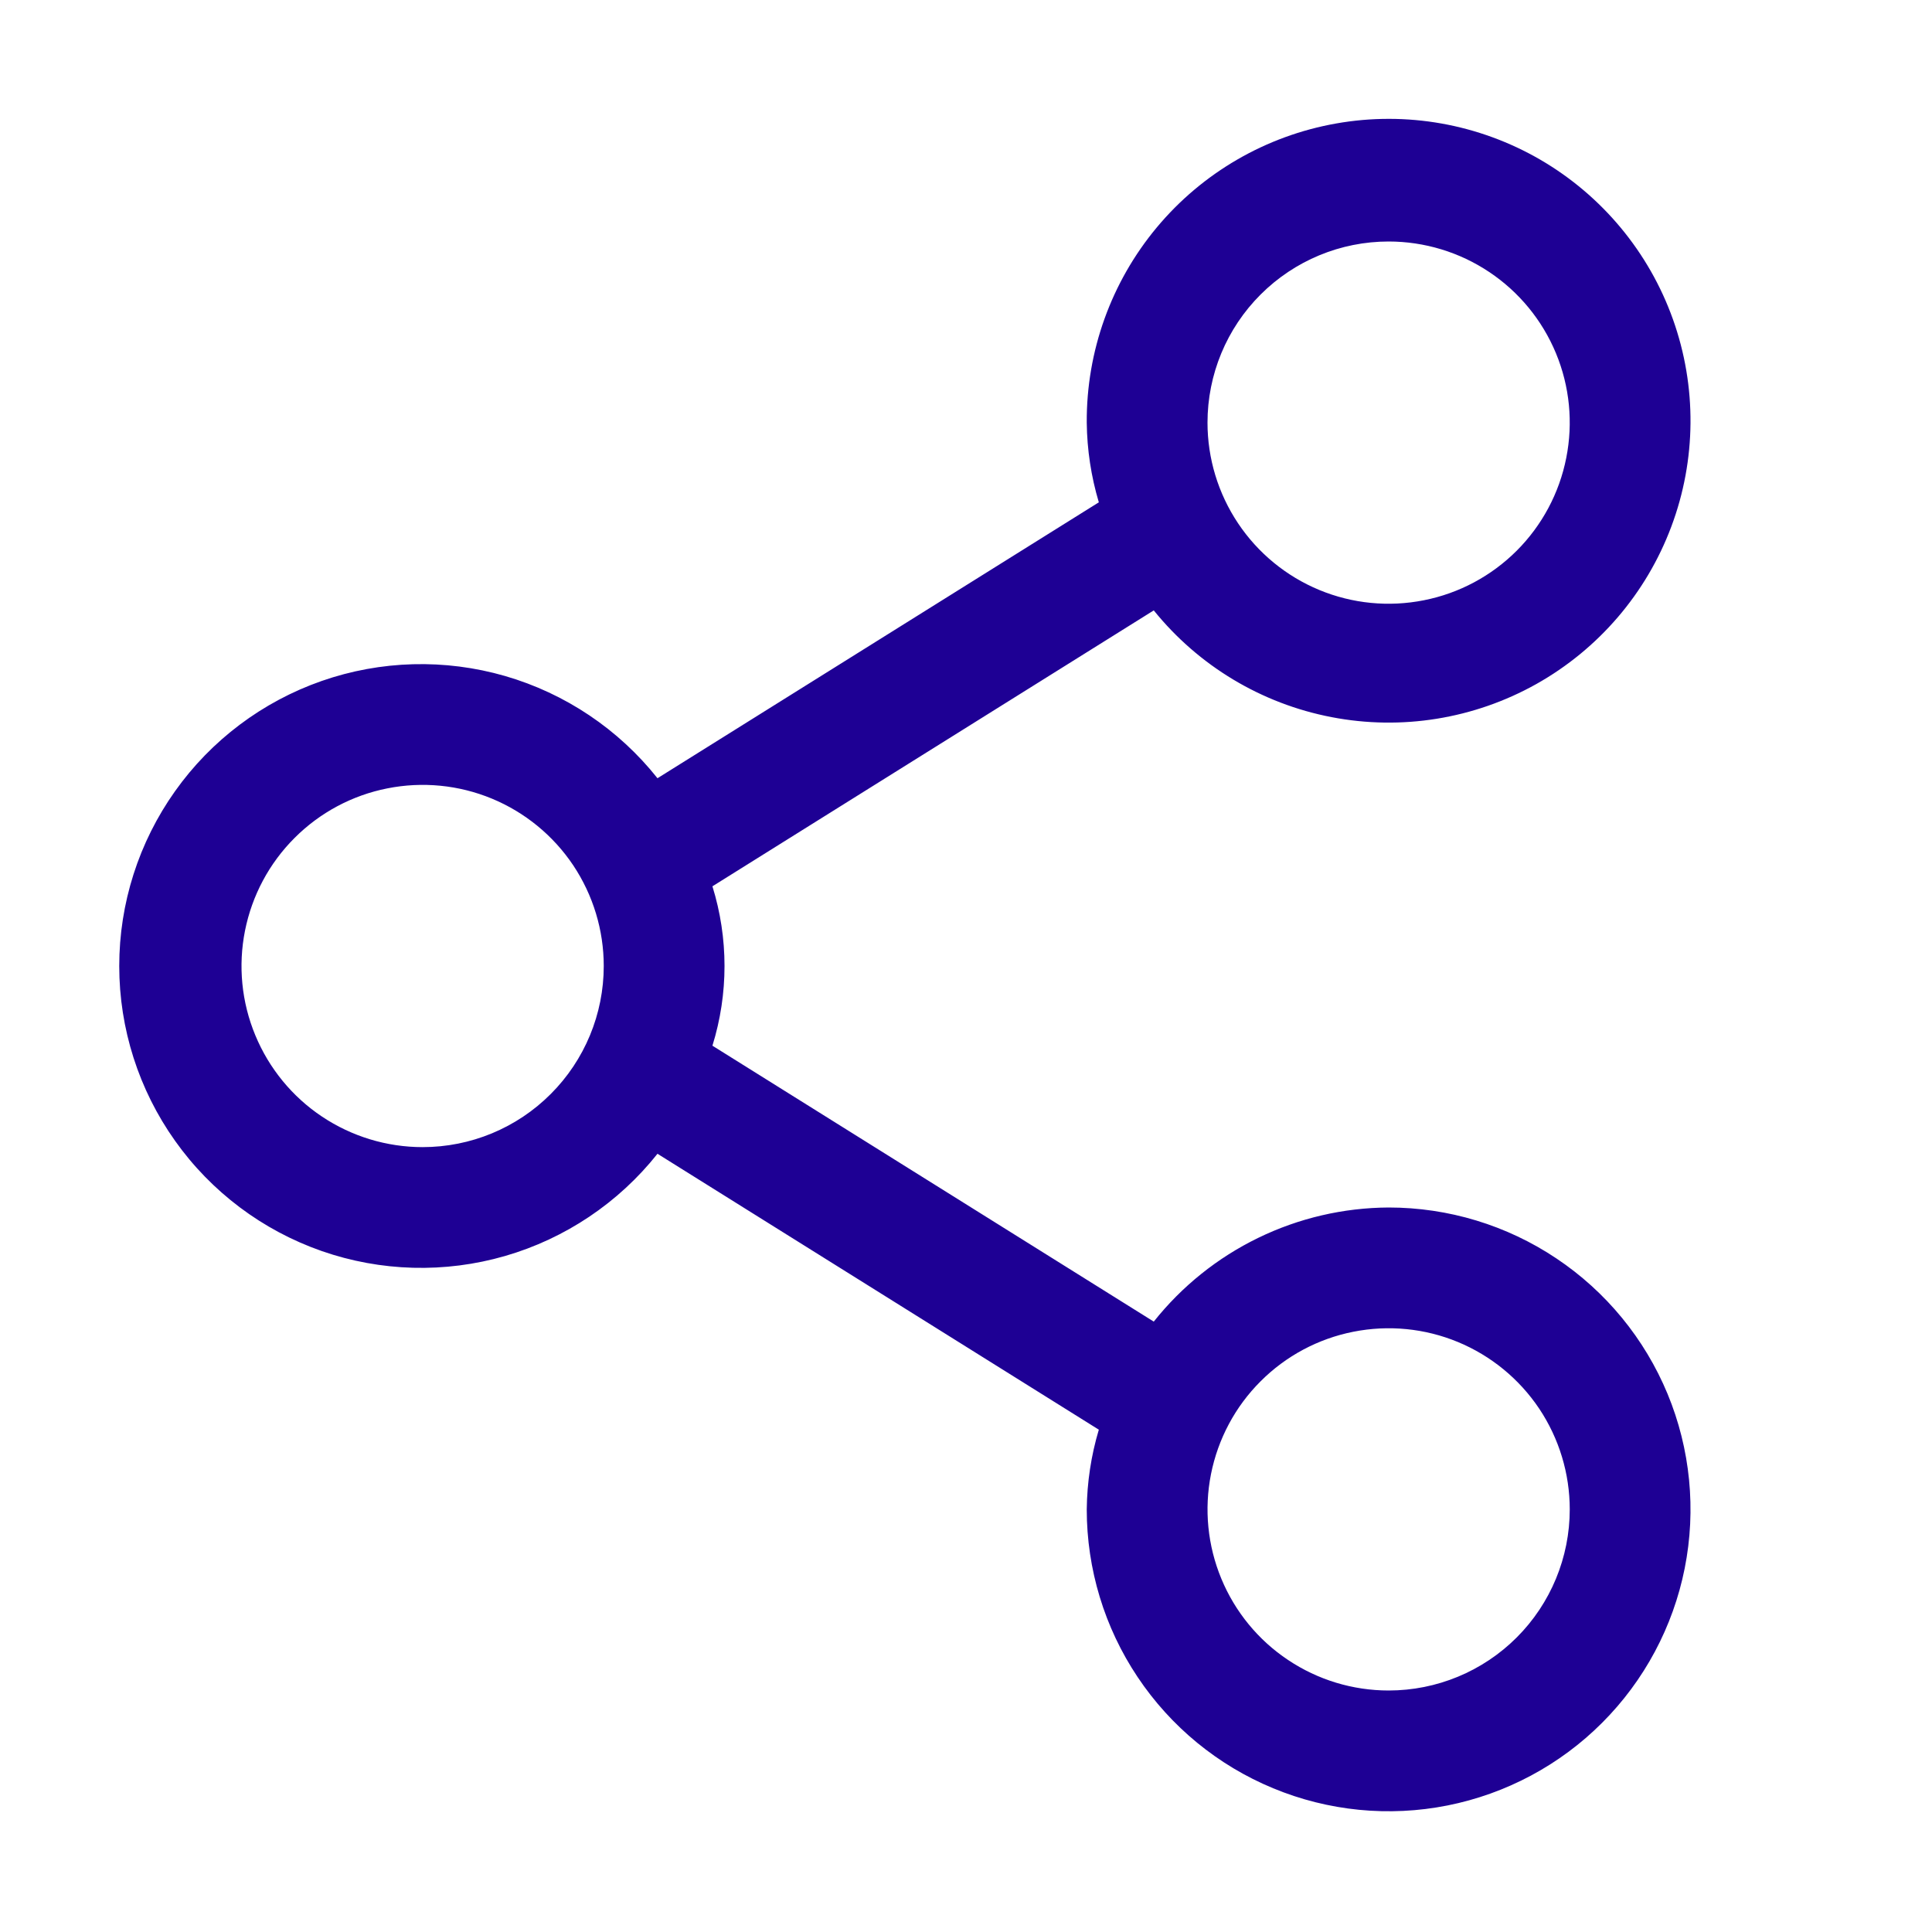 <svg width="32" height="32" viewBox="0 0 32 32" fill="none" xmlns="http://www.w3.org/2000/svg">
<path d="M23 20C22.252 20.004 21.514 20.175 20.84 20.503C20.167 20.83 19.576 21.304 19.11 21.89L11.8 17.32C12.067 16.46 12.067 15.54 11.8 14.68L19.11 10.11C19.852 11.029 20.895 11.655 22.055 11.878C23.215 12.102 24.416 11.907 25.446 11.33C26.476 10.752 27.268 9.828 27.682 8.723C28.097 7.617 28.106 6.4 27.709 5.288C27.312 4.176 26.534 3.24 25.514 2.646C24.493 2.053 23.295 1.839 22.132 2.045C20.969 2.25 19.916 2.86 19.16 3.767C18.404 4.674 17.993 5.819 18 7C18.005 7.447 18.072 7.891 18.2 8.32L10.89 12.89C10.245 12.078 9.363 11.486 8.366 11.197C7.37 10.909 6.308 10.937 5.328 11.279C4.349 11.621 3.499 12.259 2.899 13.105C2.298 13.951 1.975 14.963 1.975 16C1.975 17.038 2.298 18.049 2.899 18.895C3.499 19.741 4.349 20.379 5.328 20.721C6.308 21.063 7.37 21.091 8.366 20.803C9.363 20.514 10.245 19.922 10.89 19.11L18.2 23.68C18.072 24.108 18.005 24.553 18 25C18 25.989 18.293 26.956 18.843 27.778C19.392 28.6 20.173 29.241 21.087 29.619C22 29.998 23.006 30.097 23.976 29.904C24.945 29.711 25.837 29.235 26.536 28.535C27.235 27.836 27.711 26.945 27.904 25.976C28.097 25.006 27.998 24 27.62 23.087C27.241 22.173 26.6 21.392 25.778 20.843C24.956 20.293 23.989 20 23 20ZM23 4C23.593 4 24.174 4.176 24.667 4.506C25.16 4.835 25.545 5.304 25.772 5.852C25.999 6.4 26.058 7.003 25.942 7.585C25.827 8.167 25.541 8.702 25.122 9.121C24.702 9.541 24.167 9.827 23.585 9.942C23.003 10.058 22.4 9.999 21.852 9.772C21.304 9.545 20.835 9.16 20.506 8.667C20.176 8.173 20 7.593 20 7C20 6.204 20.316 5.441 20.879 4.879C21.442 4.316 22.204 4 23 4ZM7 19C6.407 19 5.827 18.824 5.333 18.494C4.84 18.165 4.456 17.696 4.229 17.148C4.001 16.6 3.942 15.997 4.058 15.415C4.174 14.833 4.459 14.298 4.879 13.879C5.298 13.459 5.833 13.173 6.415 13.058C6.997 12.942 7.6 13.001 8.148 13.228C8.696 13.455 9.165 13.84 9.495 14.333C9.824 14.827 10 15.407 10 16C10 16.796 9.684 17.559 9.121 18.121C8.559 18.684 7.796 19 7 19ZM23 28C22.407 28 21.827 27.824 21.334 27.494C20.84 27.165 20.456 26.696 20.229 26.148C20.002 25.6 19.942 24.997 20.058 24.415C20.174 23.833 20.459 23.298 20.879 22.879C21.298 22.459 21.833 22.173 22.415 22.058C22.997 21.942 23.6 22.001 24.148 22.228C24.696 22.455 25.165 22.84 25.495 23.333C25.824 23.827 26 24.407 26 25C26 25.796 25.684 26.559 25.122 27.121C24.559 27.684 23.796 28 23 28Z" fill="#1E0094"/>
</svg>
